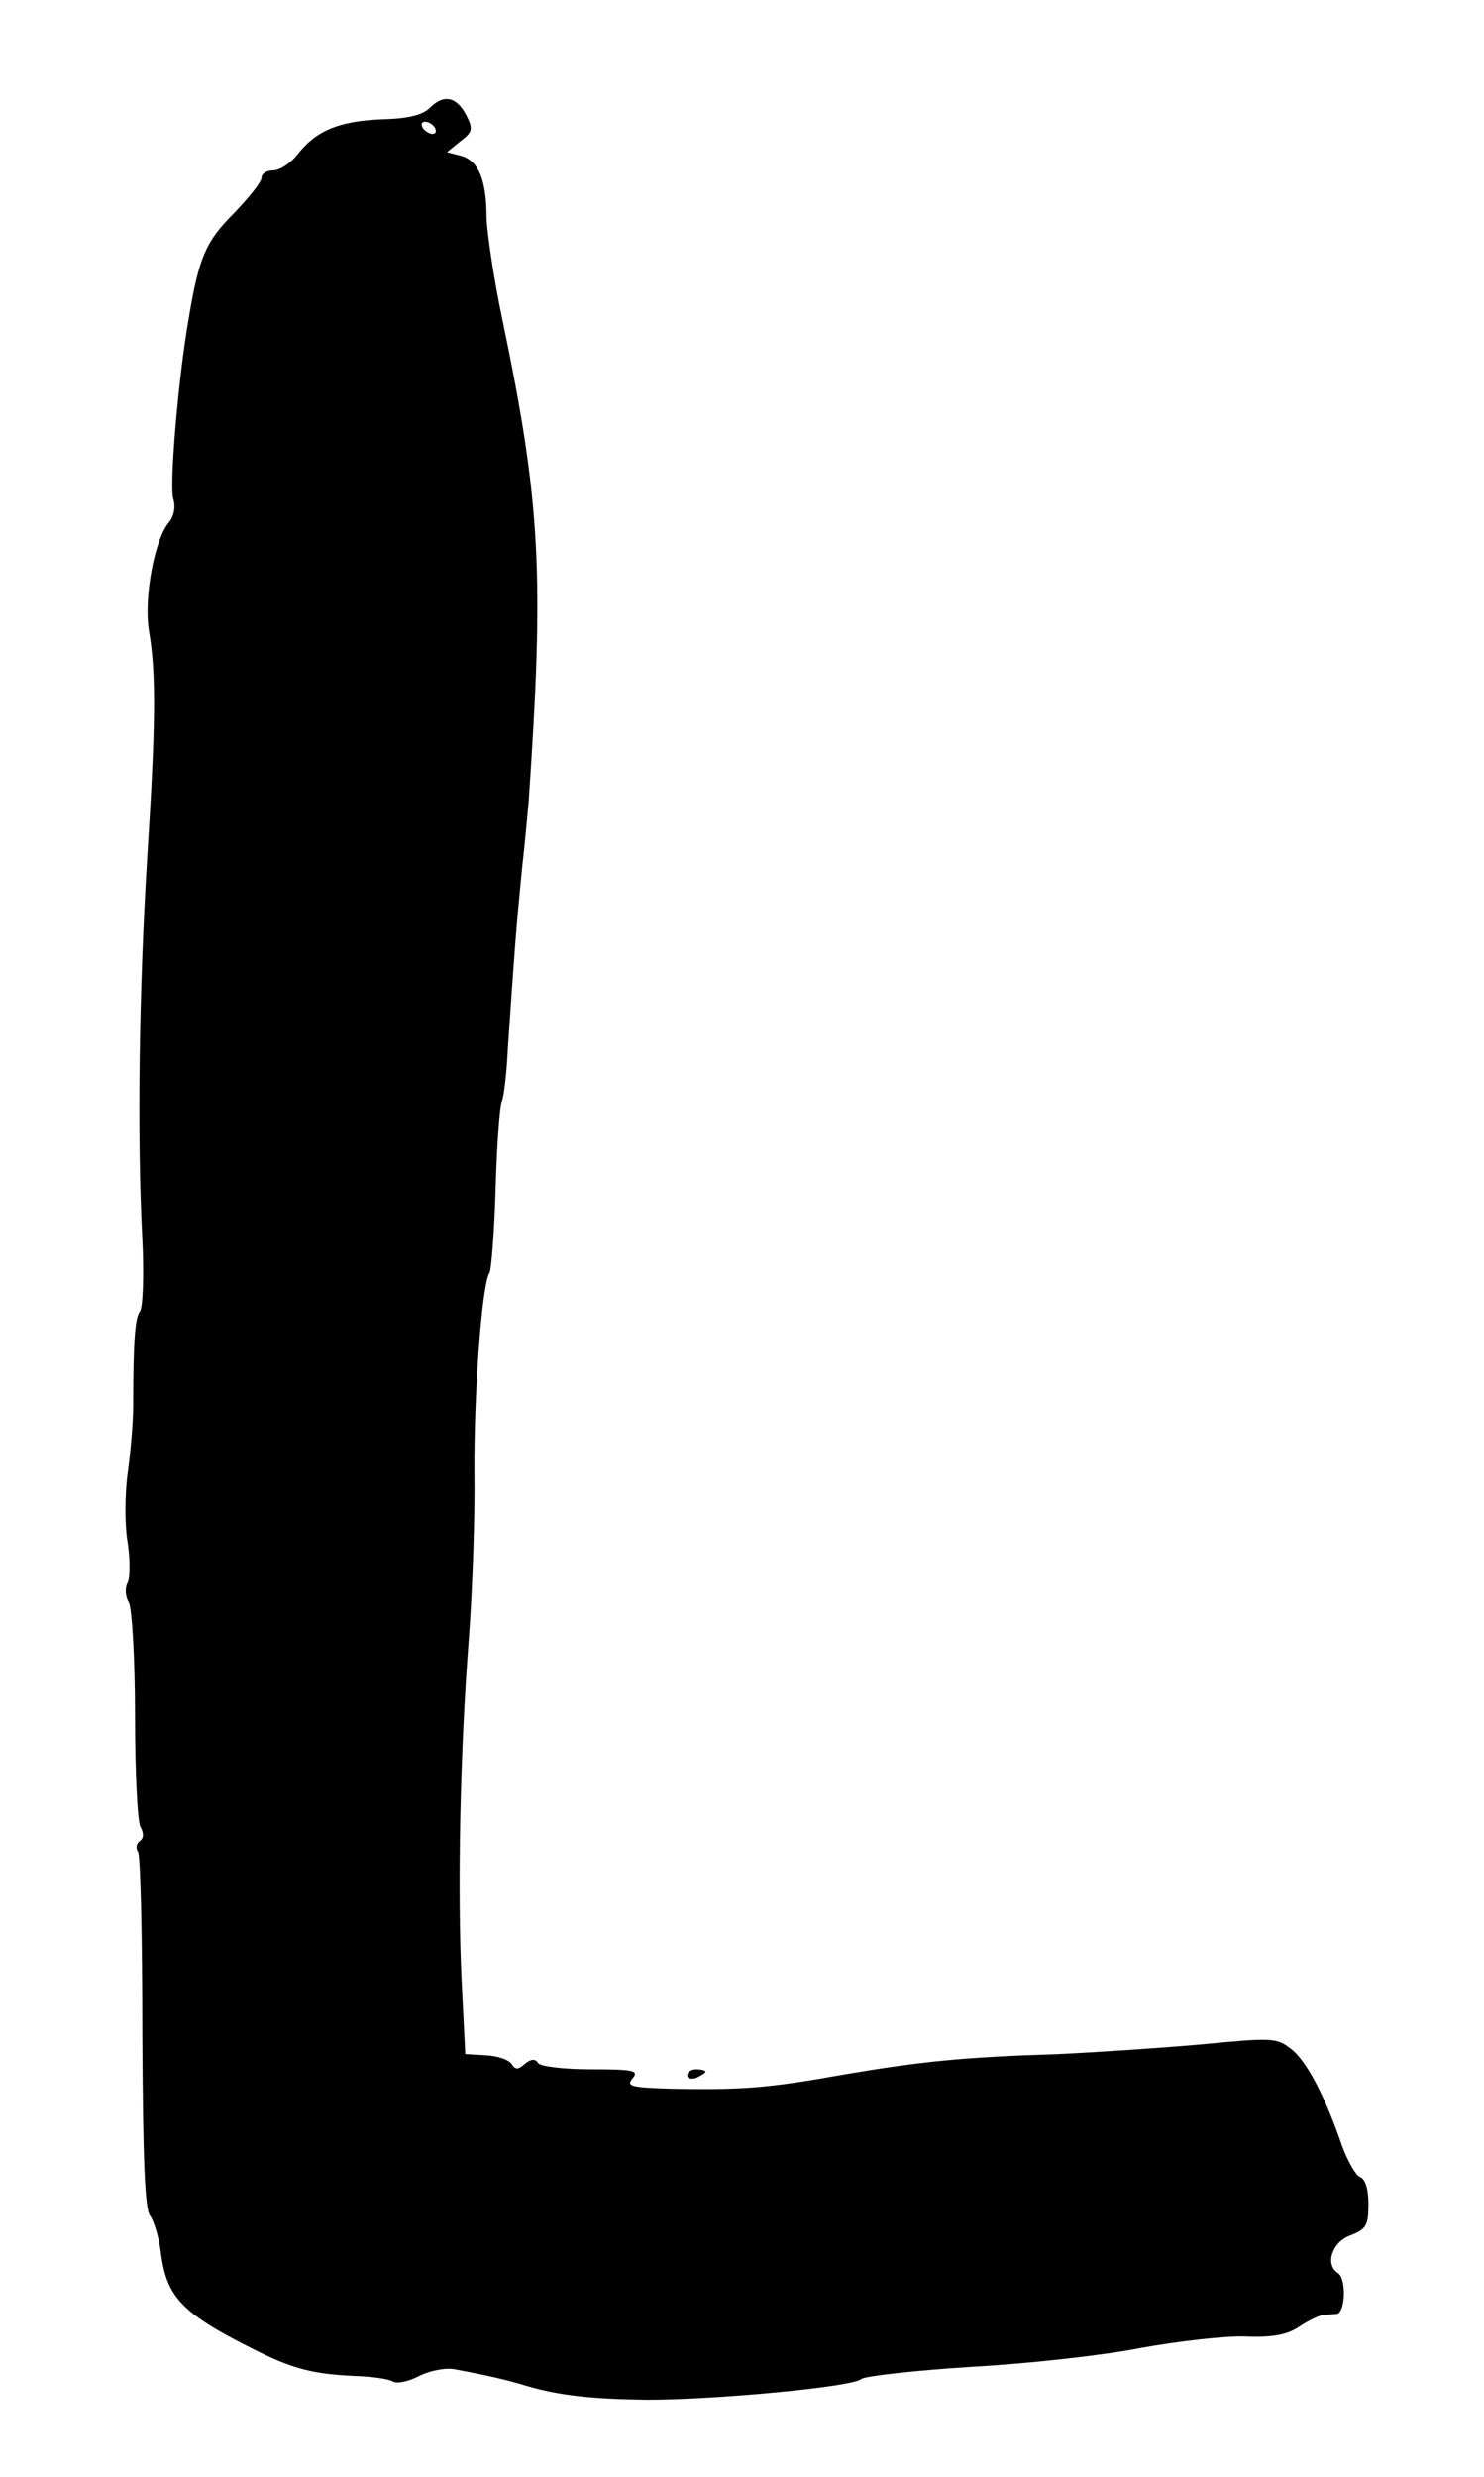 <?xml version="1.0" standalone="no"?>
<!DOCTYPE svg PUBLIC "-//W3C//DTD SVG 20010904//EN"
 "http://www.w3.org/TR/2001/REC-SVG-20010904/DTD/svg10.dtd">
<svg version="1.0" xmlns="http://www.w3.org/2000/svg"
 width="244pt" height="407pt" viewBox="0 0 244 407"
 preserveAspectRatio="xMidYMid meet">
<g transform="translate(0,407) scale(0.1,-0.1)"
fill="#000000" stroke="none">
<path d="M707 3893 c-12 -12 -36 -18 -79 -19 -70 -3 -108 -18 -139 -58 -11
-14 -29 -26 -40 -26 -10 0 -19 -5 -19 -12 0 -7 -21 -33 -46 -59 -46 -46 -57
-72 -74 -174 -17 -97 -32 -275 -25 -295 4 -13 1 -28 -7 -38 -24 -28 -42 -125
-33 -179 12 -70 11 -154 -3 -373 -13 -212 -17 -452 -8 -625 3 -60 1 -114 -4
-120 -8 -10 -11 -50 -11 -155 0 -25 -4 -74 -9 -110 -5 -36 -5 -87 0 -115 4
-27 4 -57 0 -65 -5 -9 -4 -24 2 -33 5 -10 10 -93 10 -185 0 -92 4 -175 9 -184
6 -10 5 -19 -1 -23 -6 -4 -7 -12 -3 -18 4 -6 7 -140 7 -298 1 -205 4 -290 13
-300 6 -8 15 -37 18 -64 10 -72 37 -98 160 -159 59 -29 92 -37 160 -40 28 -1
55 -5 61 -9 7 -4 26 0 43 9 18 9 44 14 59 11 54 -10 88 -18 117 -27 54 -16
109 -22 200 -23 111 0 336 21 351 34 6 5 87 14 180 20 93 5 219 19 279 31 61
11 138 20 172 19 45 -2 70 3 89 16 15 10 32 18 38 19 6 0 17 2 24 2 14 2 16
58 2 67 -22 14 -10 51 20 62 26 10 30 16 30 51 0 25 -5 42 -14 45 -7 3 -20 26
-29 50 -28 82 -59 142 -85 161 -23 18 -32 18 -146 7 -67 -6 -173 -13 -236 -16
-156 -5 -226 -12 -355 -34 -123 -22 -164 -25 -279 -23 -68 2 -77 4 -66 17 11
13 2 15 -68 15 -46 0 -84 5 -87 10 -5 8 -12 7 -22 -1 -11 -10 -16 -10 -22 0
-5 7 -23 13 -42 14 l-34 2 -6 120 c-7 147 -3 371 12 565 6 80 10 201 9 270 -1
126 12 310 25 329 3 6 8 70 10 141 2 72 7 135 10 140 3 5 8 44 10 87 11 163
14 201 23 293 6 52 10 102 11 110 26 377 20 493 -43 795 -14 66 -25 141 -26
167 0 62 -13 94 -42 102 l-23 6 22 18 c20 15 21 20 10 42 -16 31 -37 36 -60
13z m8 -33 c3 -5 2 -10 -4 -10 -5 0 -13 5 -16 10 -3 6 -2 10 4 10 5 0 13 -4
16 -10z"/>
<path d="M1130 660 c0 -5 7 -7 15 -4 8 4 15 8 15 10 0 2 -7 4 -15 4 -8 0 -15
-4 -15 -10z"/>
</g>
</svg>
